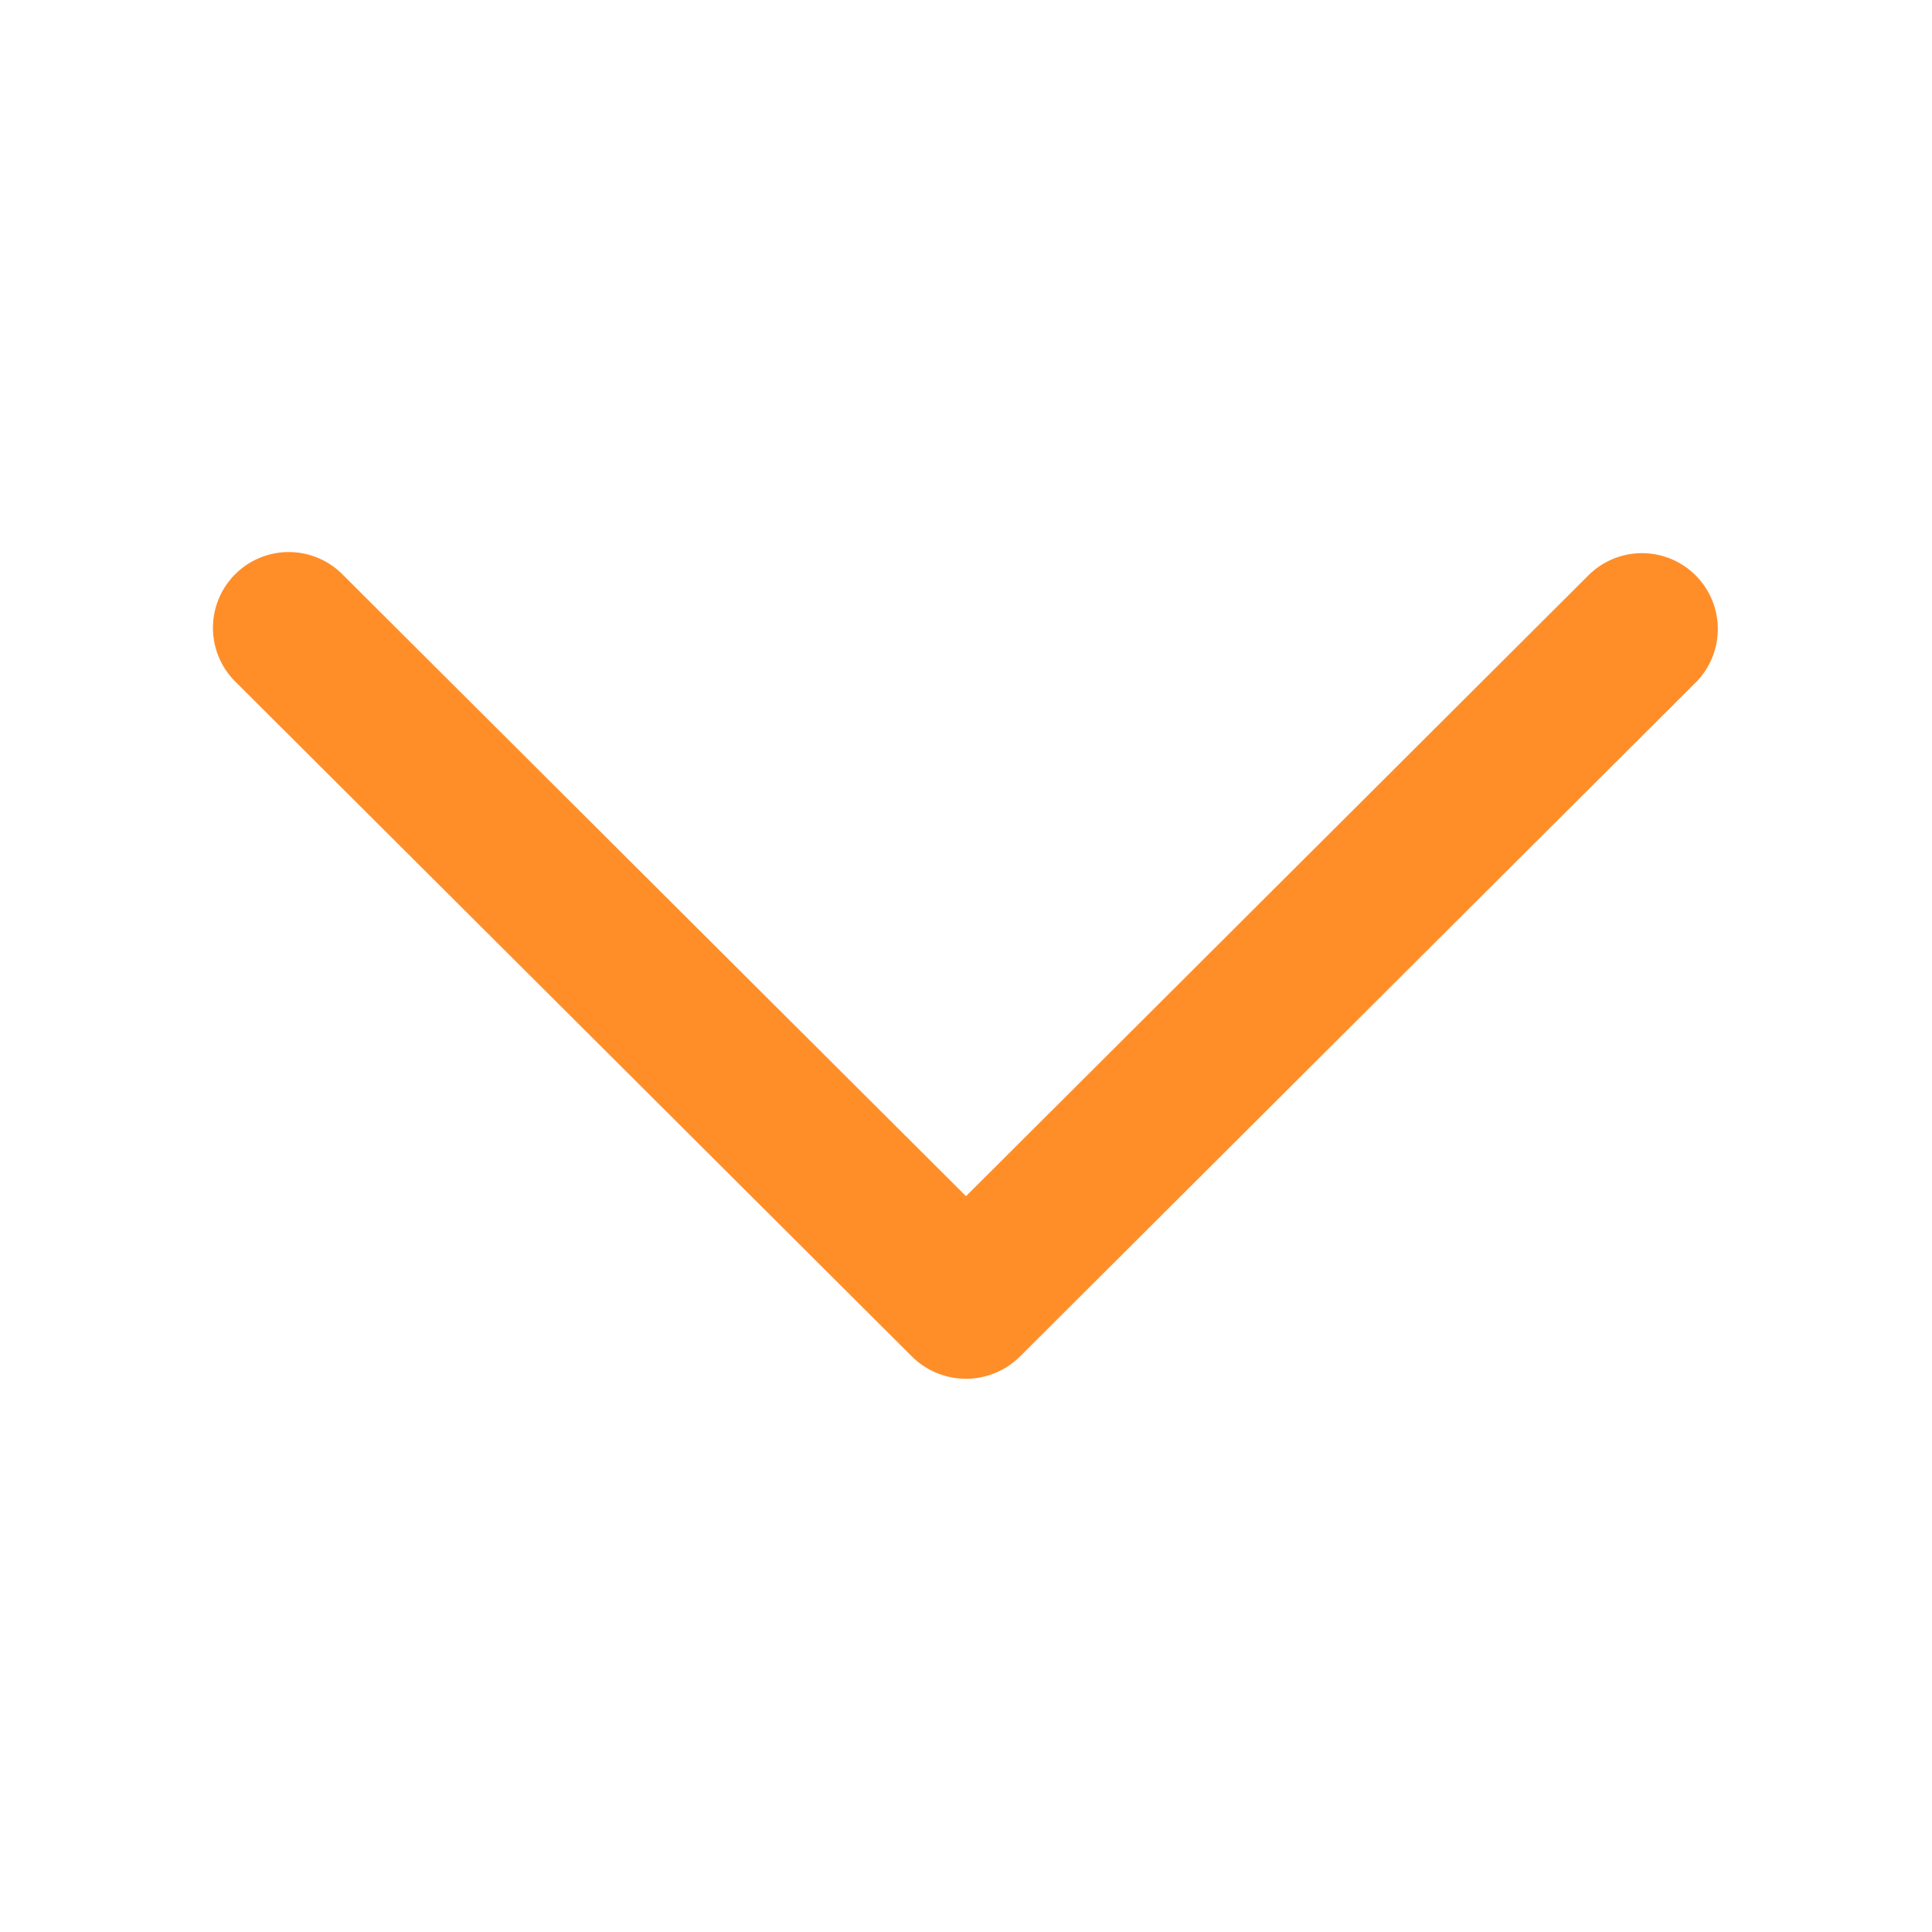<svg xmlns="http://www.w3.org/2000/svg" width="50" height="50" viewBox="0 0 50 50">
  <g id="choose_membership" transform="translate(11141 7235)">
    <circle id="Ellipse_1303" data-name="Ellipse 1303" cx="25" cy="25" r="25" transform="translate(-11141 -7235)" fill="none"/>
    <path id="Expand_Less" d="M20.846,75.106a1.984,1.984,0,0,1-2.778,0L.574,57.657A1.962,1.962,0,1,1,3.35,54.885L19.458,70.948,35.564,54.883a1.962,1.962,0,1,1,2.778,2.772Z" transform="translate(-11135.458 -7274.991)" fill="#ff8e29"/>
  </g>
</svg>
